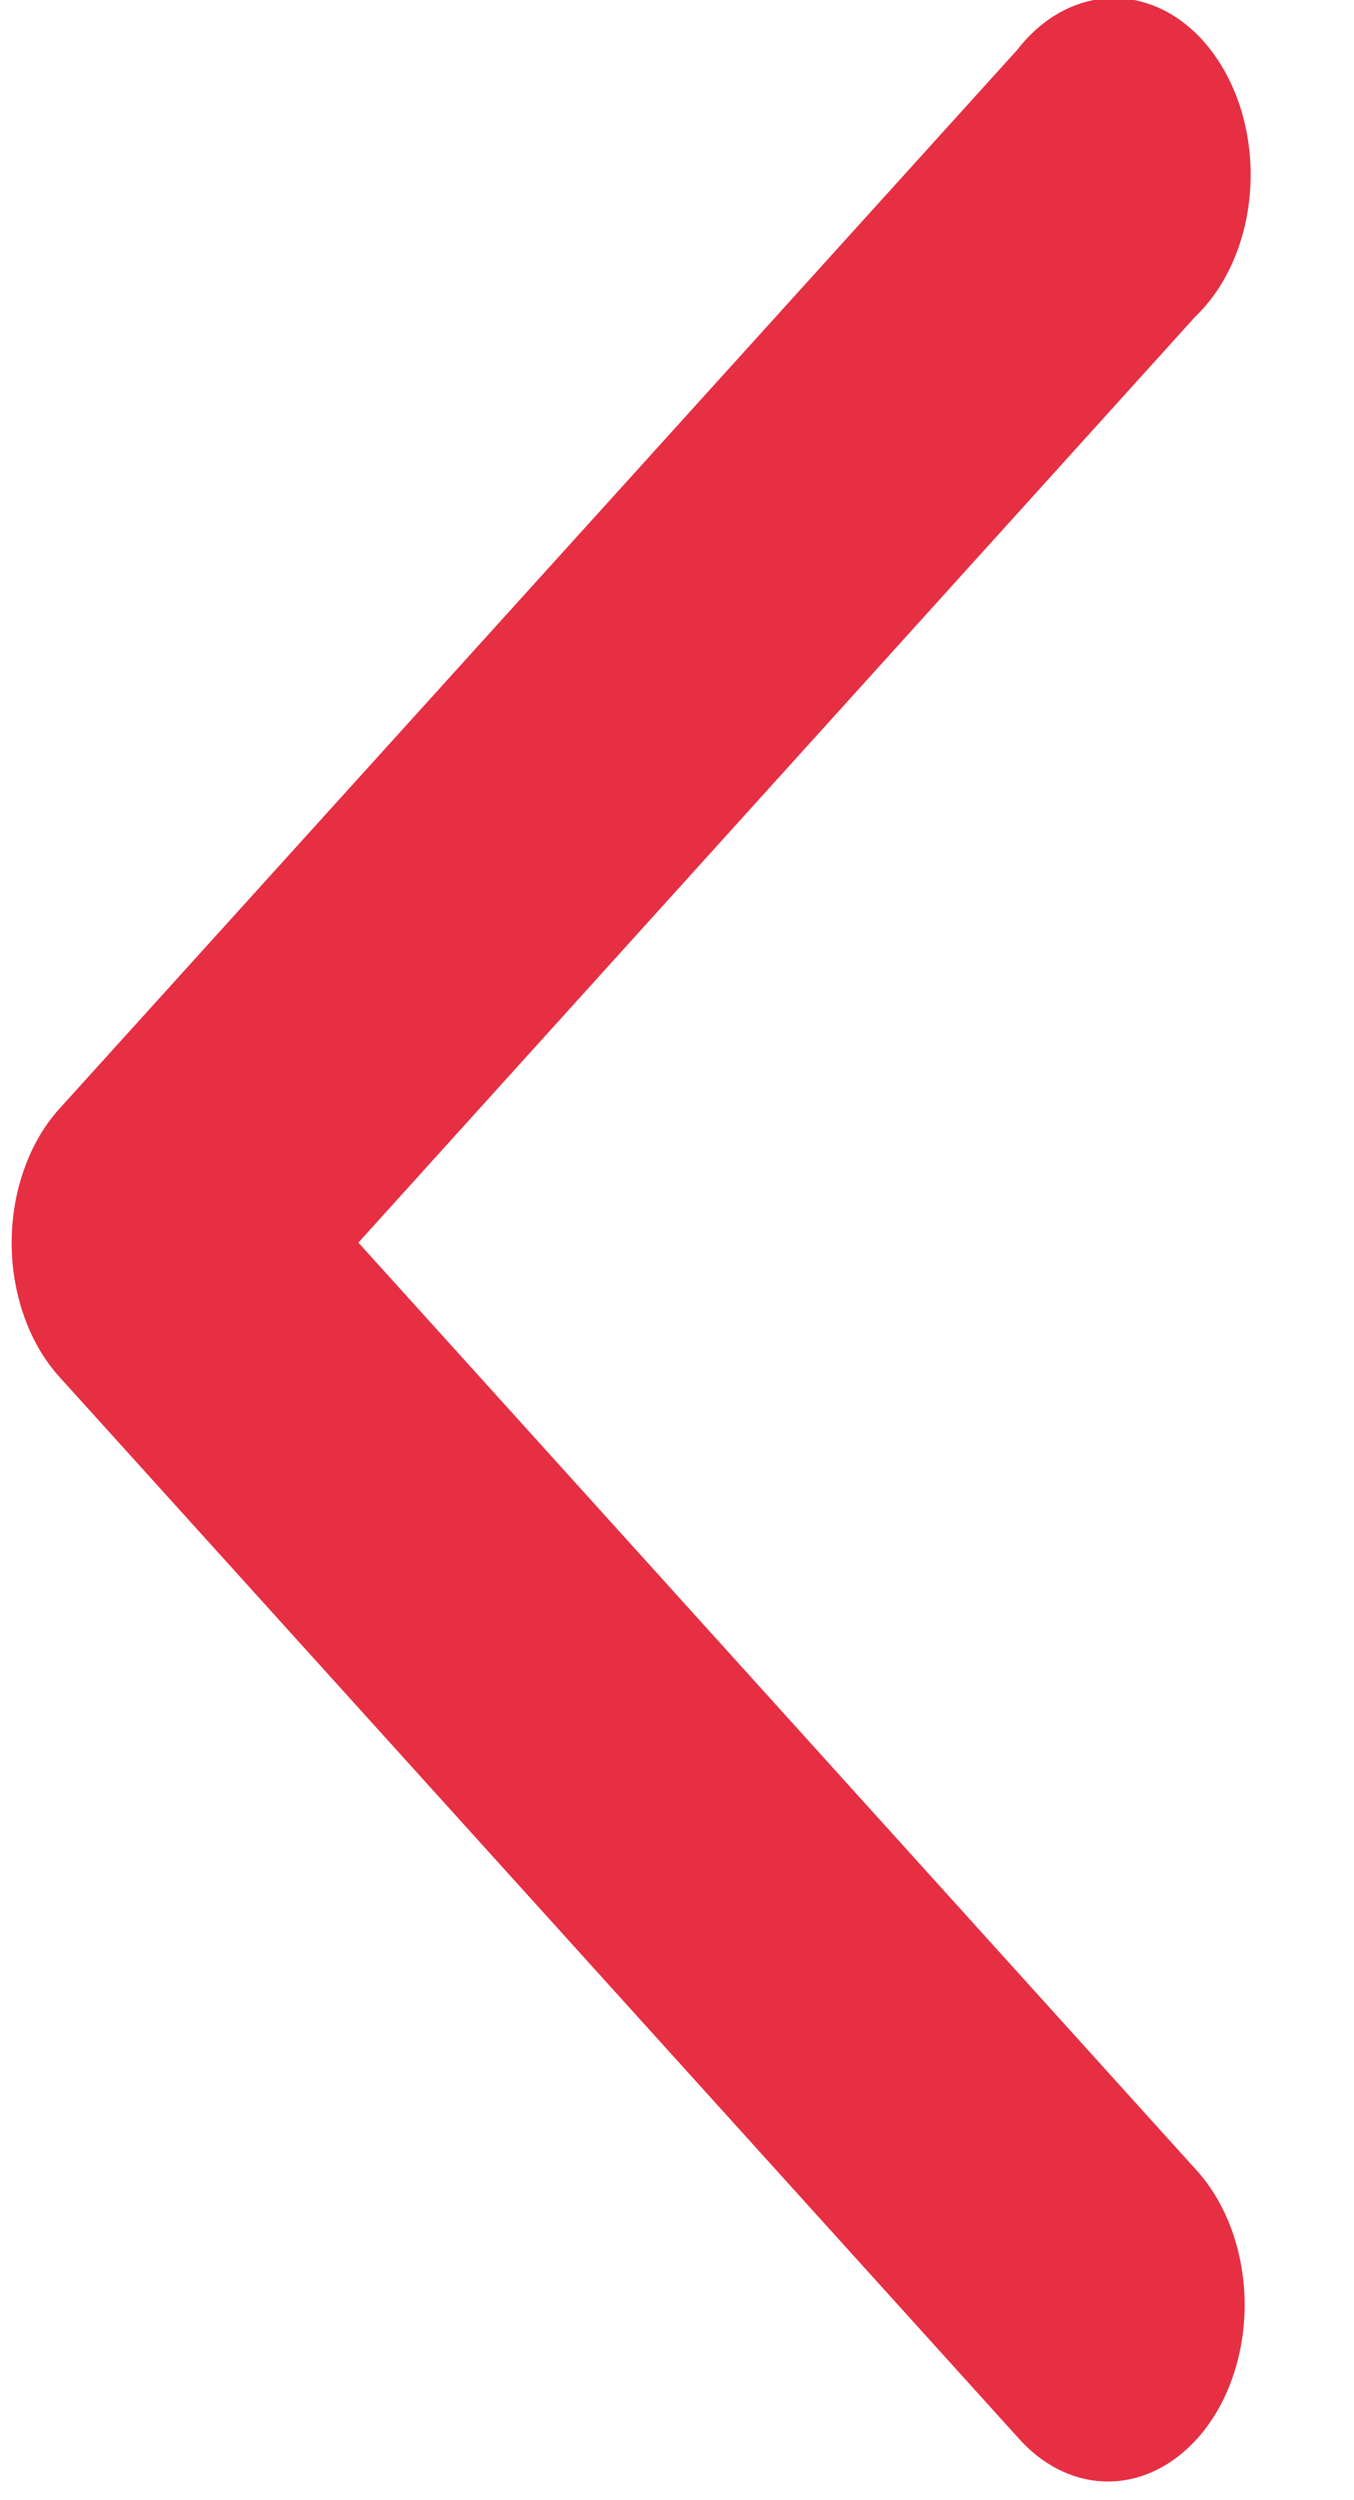 <svg width="13" height="24" viewBox="0 0 13 24" fill="none" xmlns="http://www.w3.org/2000/svg">
<path d="M10.609 23.82C10.881 23.828 11.149 23.726 11.375 23.527C11.601 23.33 11.773 23.046 11.868 22.715C11.963 22.385 11.976 22.024 11.905 21.684C11.834 21.344 11.683 21.041 11.473 20.816L3.441 11.928L11.473 3.043C11.618 2.905 11.74 2.729 11.831 2.527C11.921 2.326 11.979 2.102 11.999 1.87C12.02 1.638 12.003 1.403 11.95 1.18C11.897 0.956 11.809 0.75 11.691 0.573C11.574 0.395 11.429 0.252 11.266 0.15C11.104 0.049 10.926 -0.008 10.746 -0.017C10.565 -0.026 10.385 0.013 10.217 0.098C10.049 0.183 9.896 0.312 9.768 0.477L0.573 10.64C0.428 10.799 0.312 10.997 0.233 11.22C0.153 11.442 0.112 11.685 0.112 11.93C0.112 12.175 0.153 12.417 0.233 12.64C0.312 12.863 0.428 13.061 0.573 13.22L9.768 23.393C10 23.659 10.298 23.811 10.609 23.82L10.609 23.82Z" fill="#E62F43"/>
</svg>
